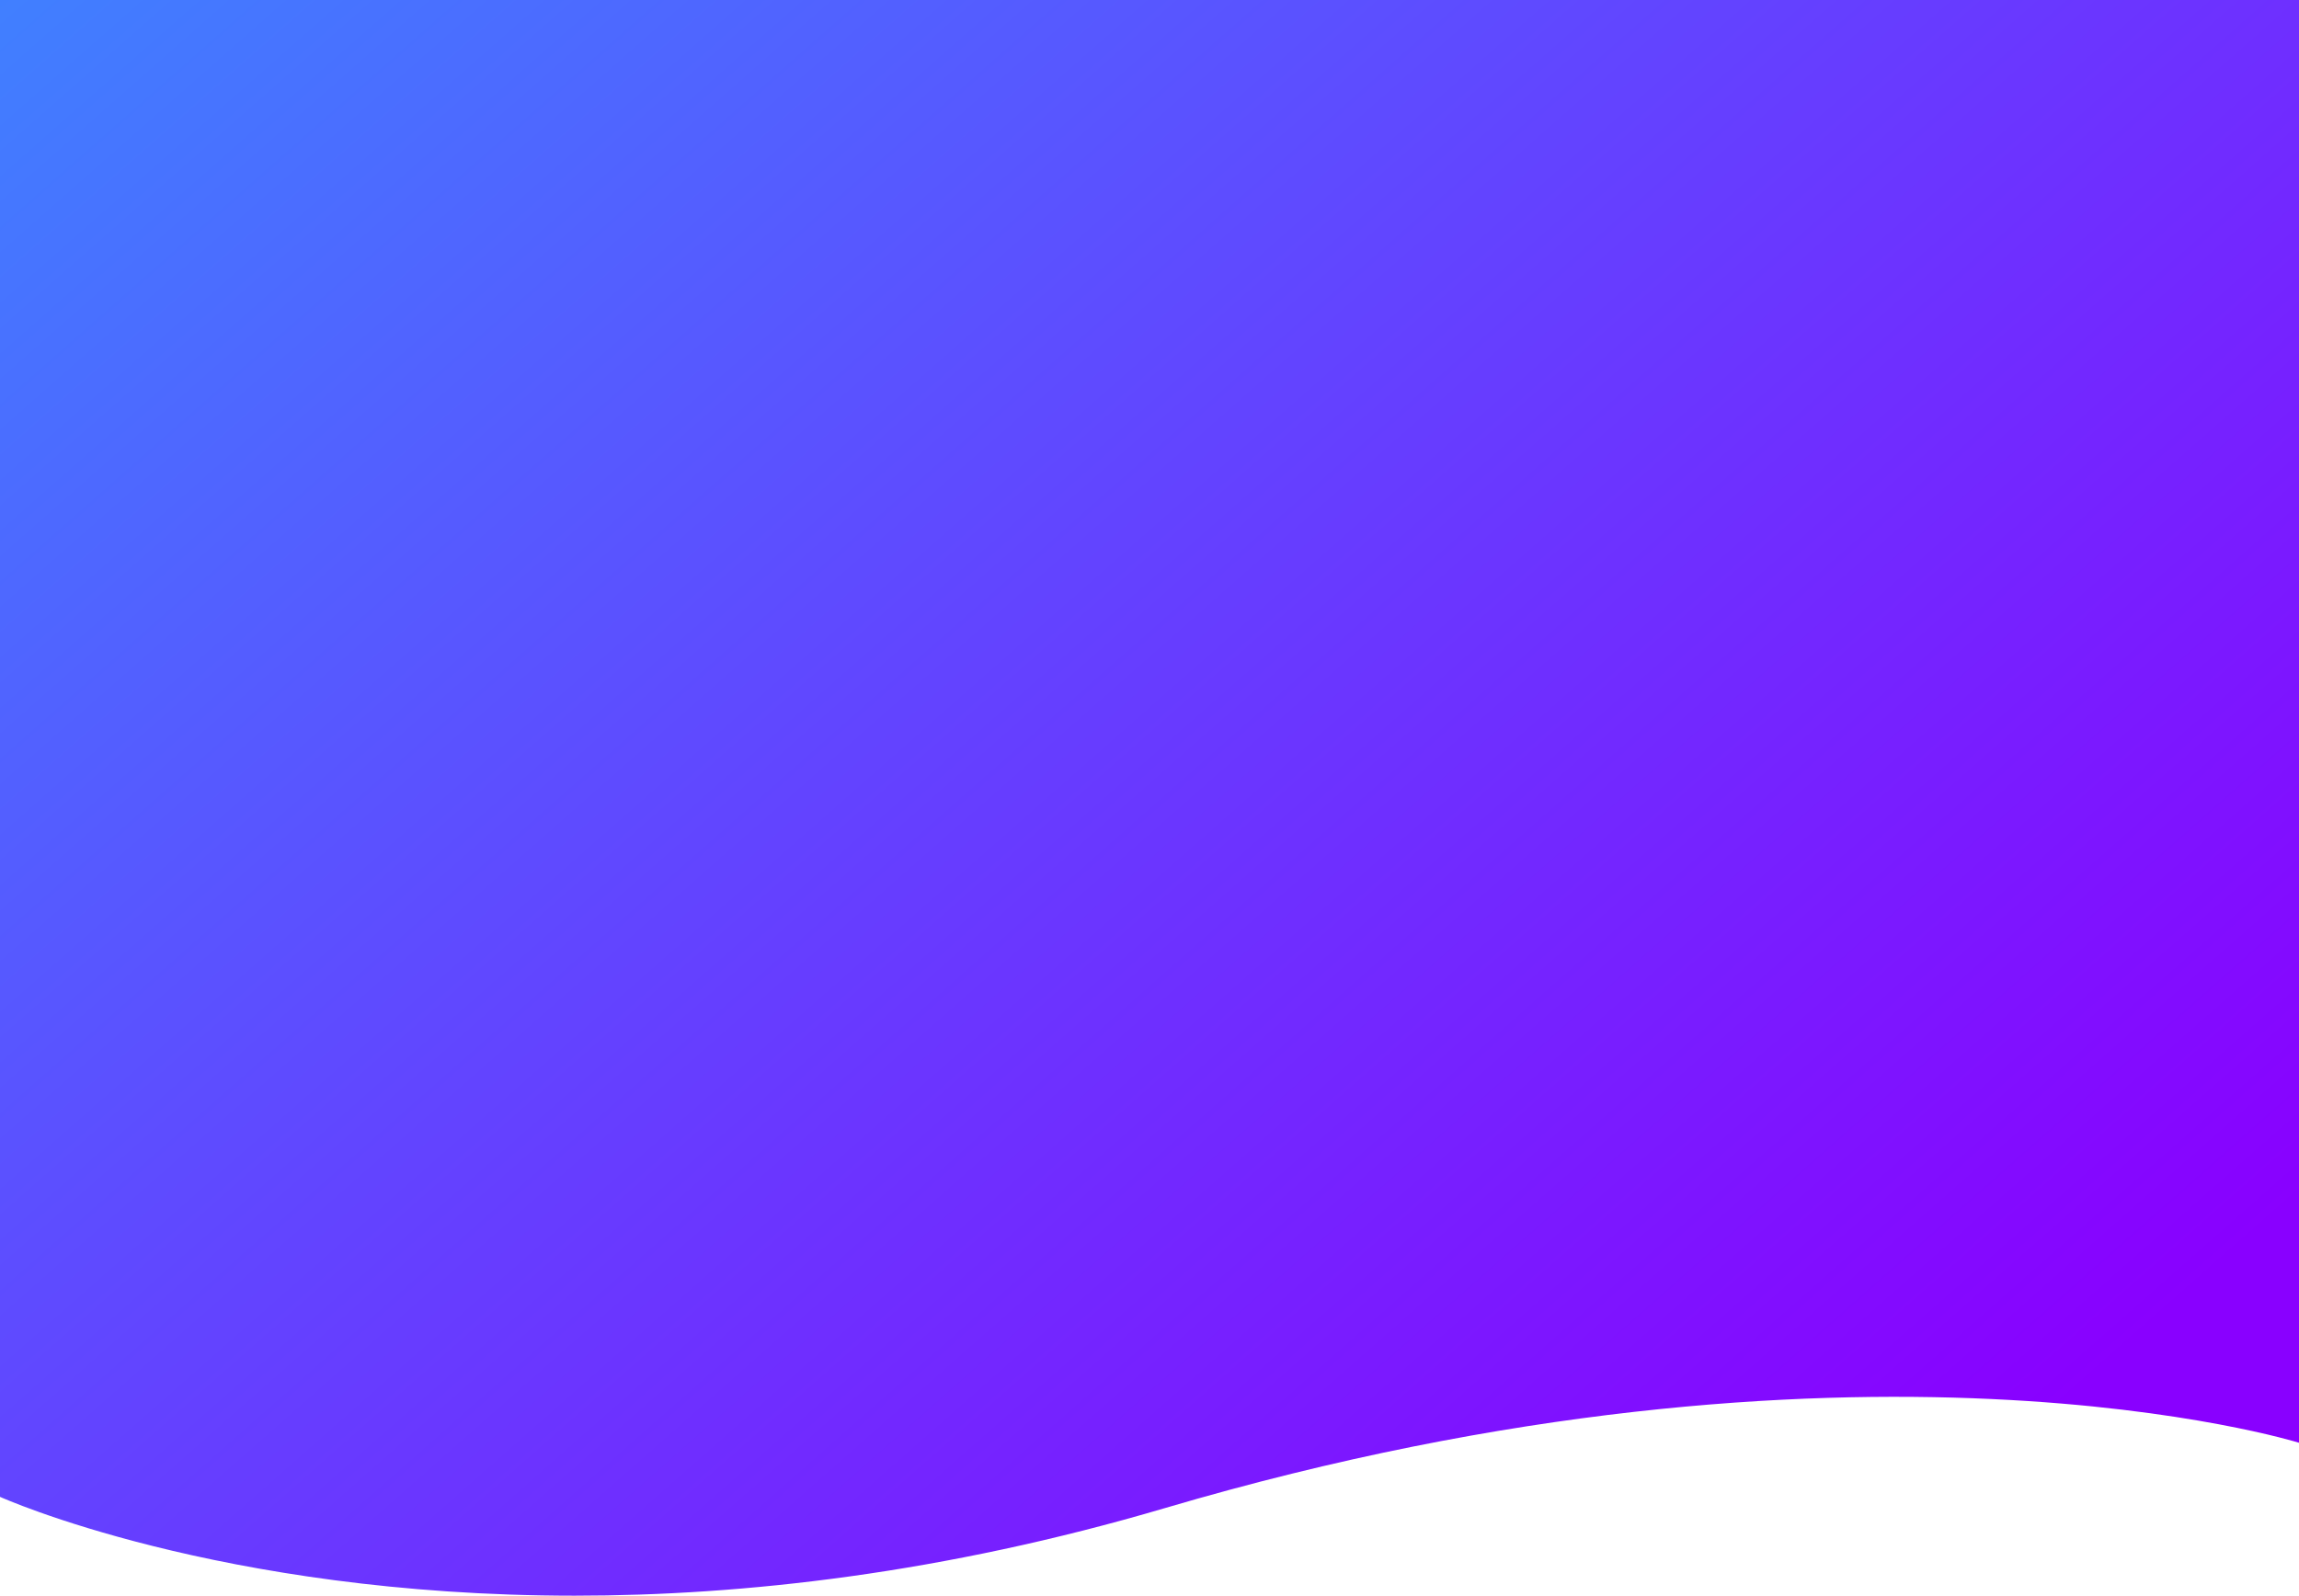 <svg xmlns="http://www.w3.org/2000/svg" xmlns:xlink="http://www.w3.org/1999/xlink" viewBox="0 0 1366 948.359">
  <defs>
    <style>
      .cls-1 {
        fill: url(#linear-gradient);
      }
    </style>
    <linearGradient id="linear-gradient" x1="-0.005" x2="0.985" y2="0.768" gradientUnits="objectBoundingBox">
      <stop offset="0" stop-color="#4080ff"/>
      <stop offset="1" stop-color="#8900ff"/>
    </linearGradient>
  </defs>
  <path id="Union_2" data-name="Union 2" class="cls-1" d="M0,889.62V0H1366V857.476s-263.174-82.252-673.6,38.763c-132.016,38.925-250.7,52.124-351.023,52.12C129.795,948.35,0,889.62,0,889.62Z"/>
</svg>

